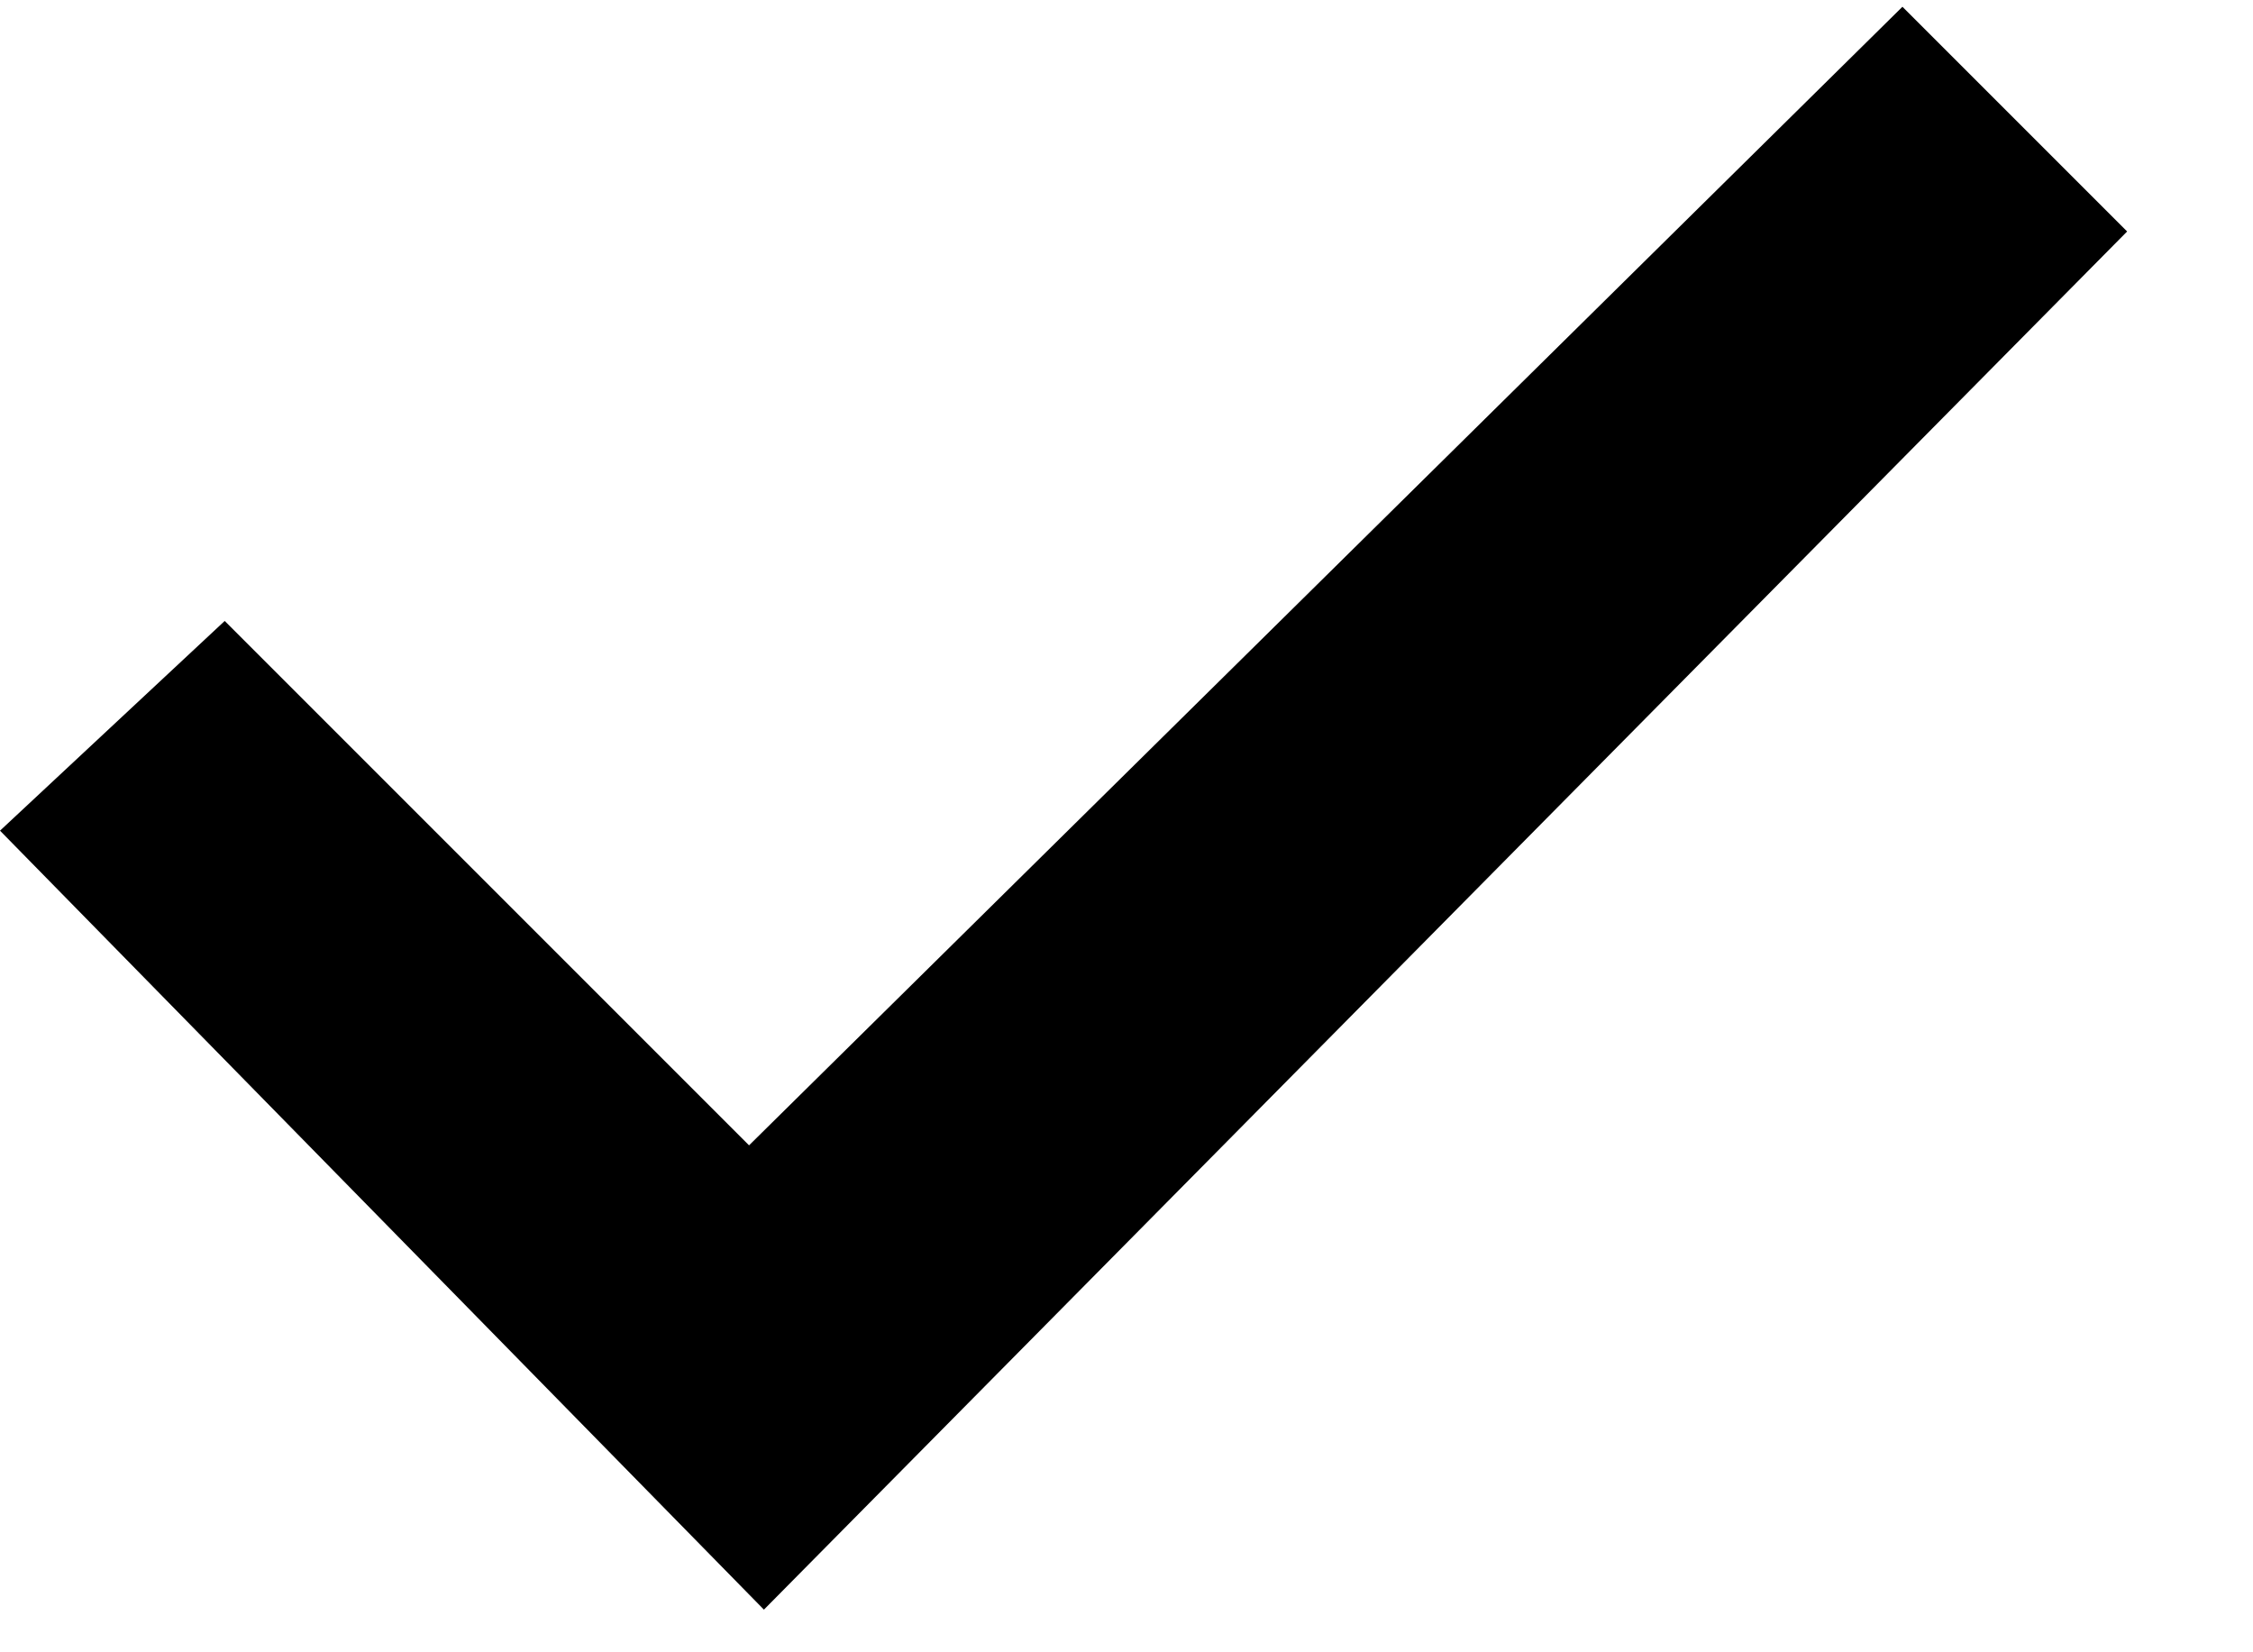 <svg width="15" height="11" viewBox="0 0 15 11" fill="none" xmlns="http://www.w3.org/2000/svg">
<path d="M14.162 1.541L5.086 10.716L0 5.53L1.496 4.134L4.987 7.625L12.666 0.045L14.162 1.541Z" fill="black"/>
</svg>
